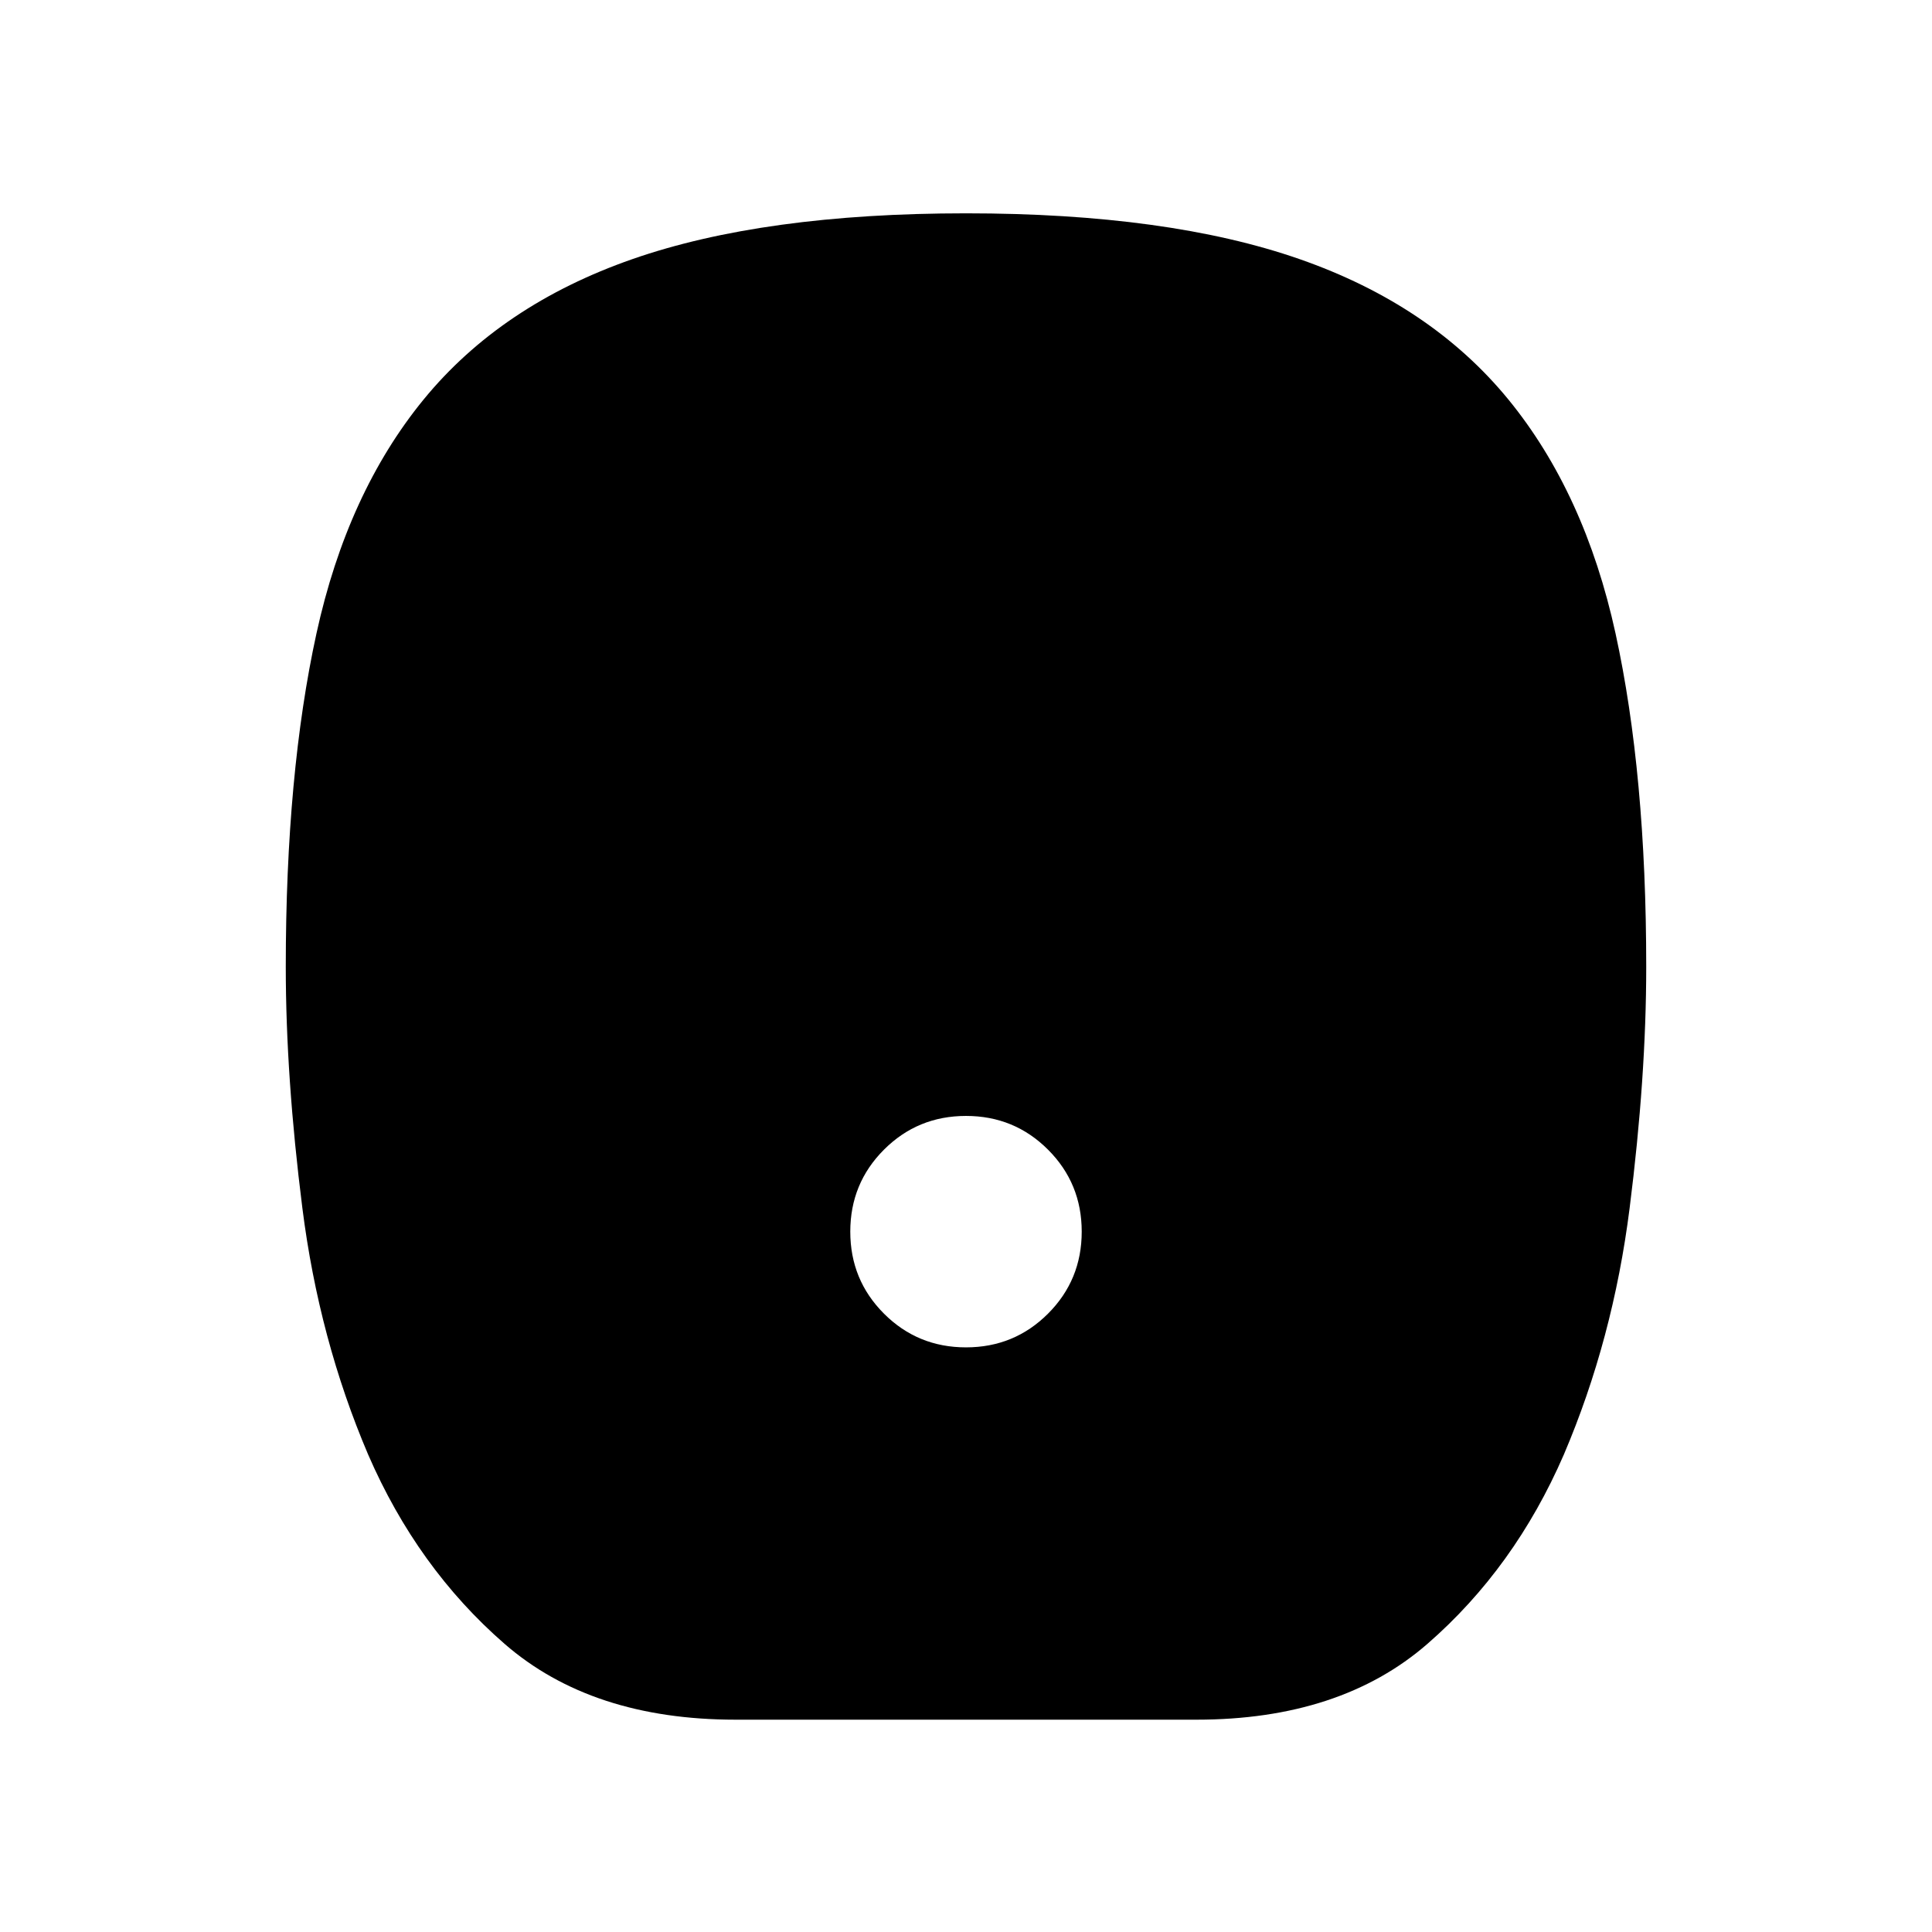 <svg xmlns="http://www.w3.org/2000/svg" height="20" viewBox="0 -960 960 960" width="20"><path d="M480-290.5q24 0 40.75-16.75T537.5-348q0-24-16.75-40.75T480-405.5q-24 0-40.75 16.75T422.5-348q0 24 16.75 40.75T480-290.5Zm-114.454 185q-71.546 0-114.864-37.709-43.319-37.709-67.75-94.022Q158.5-294.5 150.25-359.68 142-424.86 142-479.56q0-95.94 15.25-165.69T210.5-761.5q38.5-47 103.75-69.75T480-854q100.5 0 165.75 22.75T749.5-761.5q38 46.5 53.25 116.25T818-479.56q0 54.7-8.25 119.88-8.25 65.18-32.682 122.449-24.431 56.313-67.75 94.022Q666-105.5 594.454-105.5H365.546Z"/></svg>
